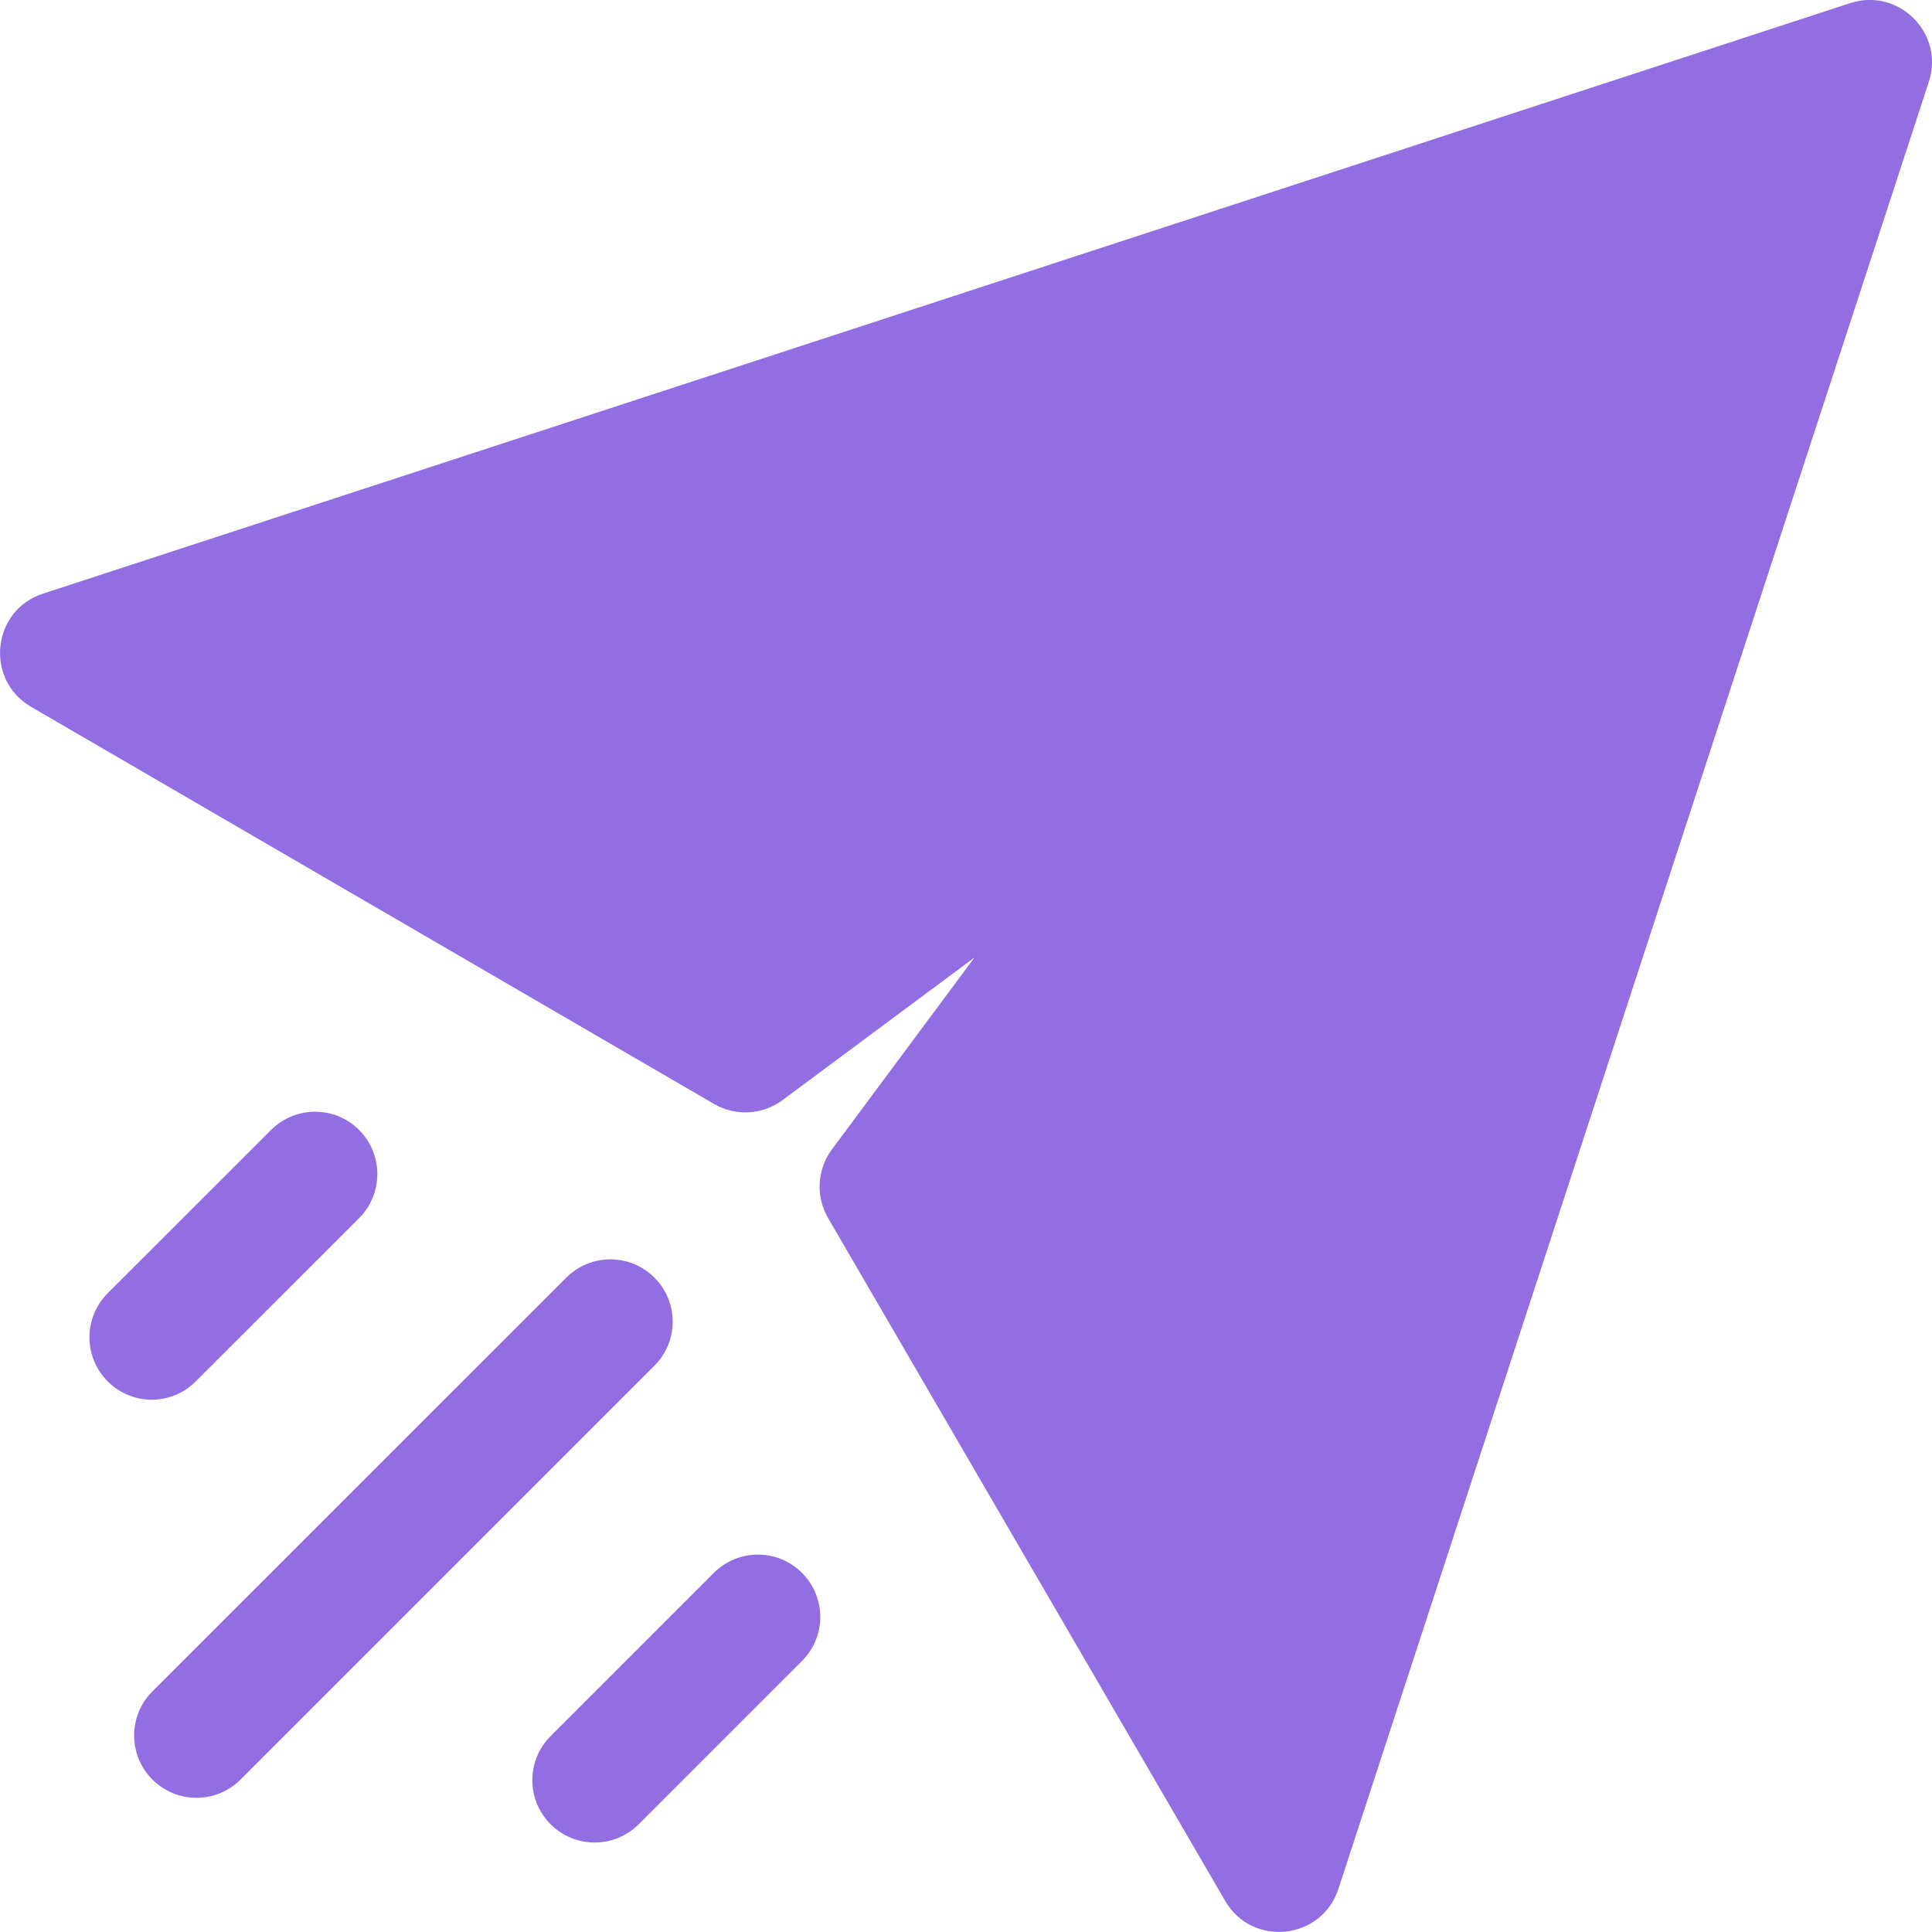 <svg width="18" height="18" viewBox="0 0 18 18" fill="none" xmlns="http://www.w3.org/2000/svg">
<path d="M7.472 14.654C7.245 14.427 6.878 14.427 6.651 14.654L5.13 16.175C4.903 16.402 4.903 16.77 5.13 16.996C5.355 17.222 5.723 17.224 5.951 16.996L7.472 15.475C7.699 15.248 7.699 14.881 7.472 14.654ZM3.346 10.528C3.119 10.301 2.752 10.301 2.525 10.528L1.003 12.049C0.777 12.276 0.777 12.643 1.003 12.87C1.23 13.097 1.597 13.098 1.824 12.87L3.346 11.349C3.572 11.122 3.572 10.754 3.346 10.528ZM6.097 11.903C5.87 11.676 5.502 11.677 5.276 11.903L1.42 15.758C1.193 15.985 1.193 16.353 1.42 16.58C1.647 16.806 2.014 16.807 2.241 16.58L6.097 12.724C6.324 12.497 6.324 12.13 6.097 11.903ZM17.971 0.761L12.469 17.6C12.313 18.075 11.667 18.144 11.415 17.711L7.715 11.348C7.598 11.147 7.612 10.896 7.75 10.71L9.079 8.921L7.29 10.25C7.103 10.388 6.853 10.402 6.652 10.285L0.289 6.585C-0.143 6.334 -0.077 5.687 0.4 5.531L17.238 0.029C17.689 -0.118 18.118 0.309 17.971 0.761Z" fill="#936EE3"/>
</svg>
